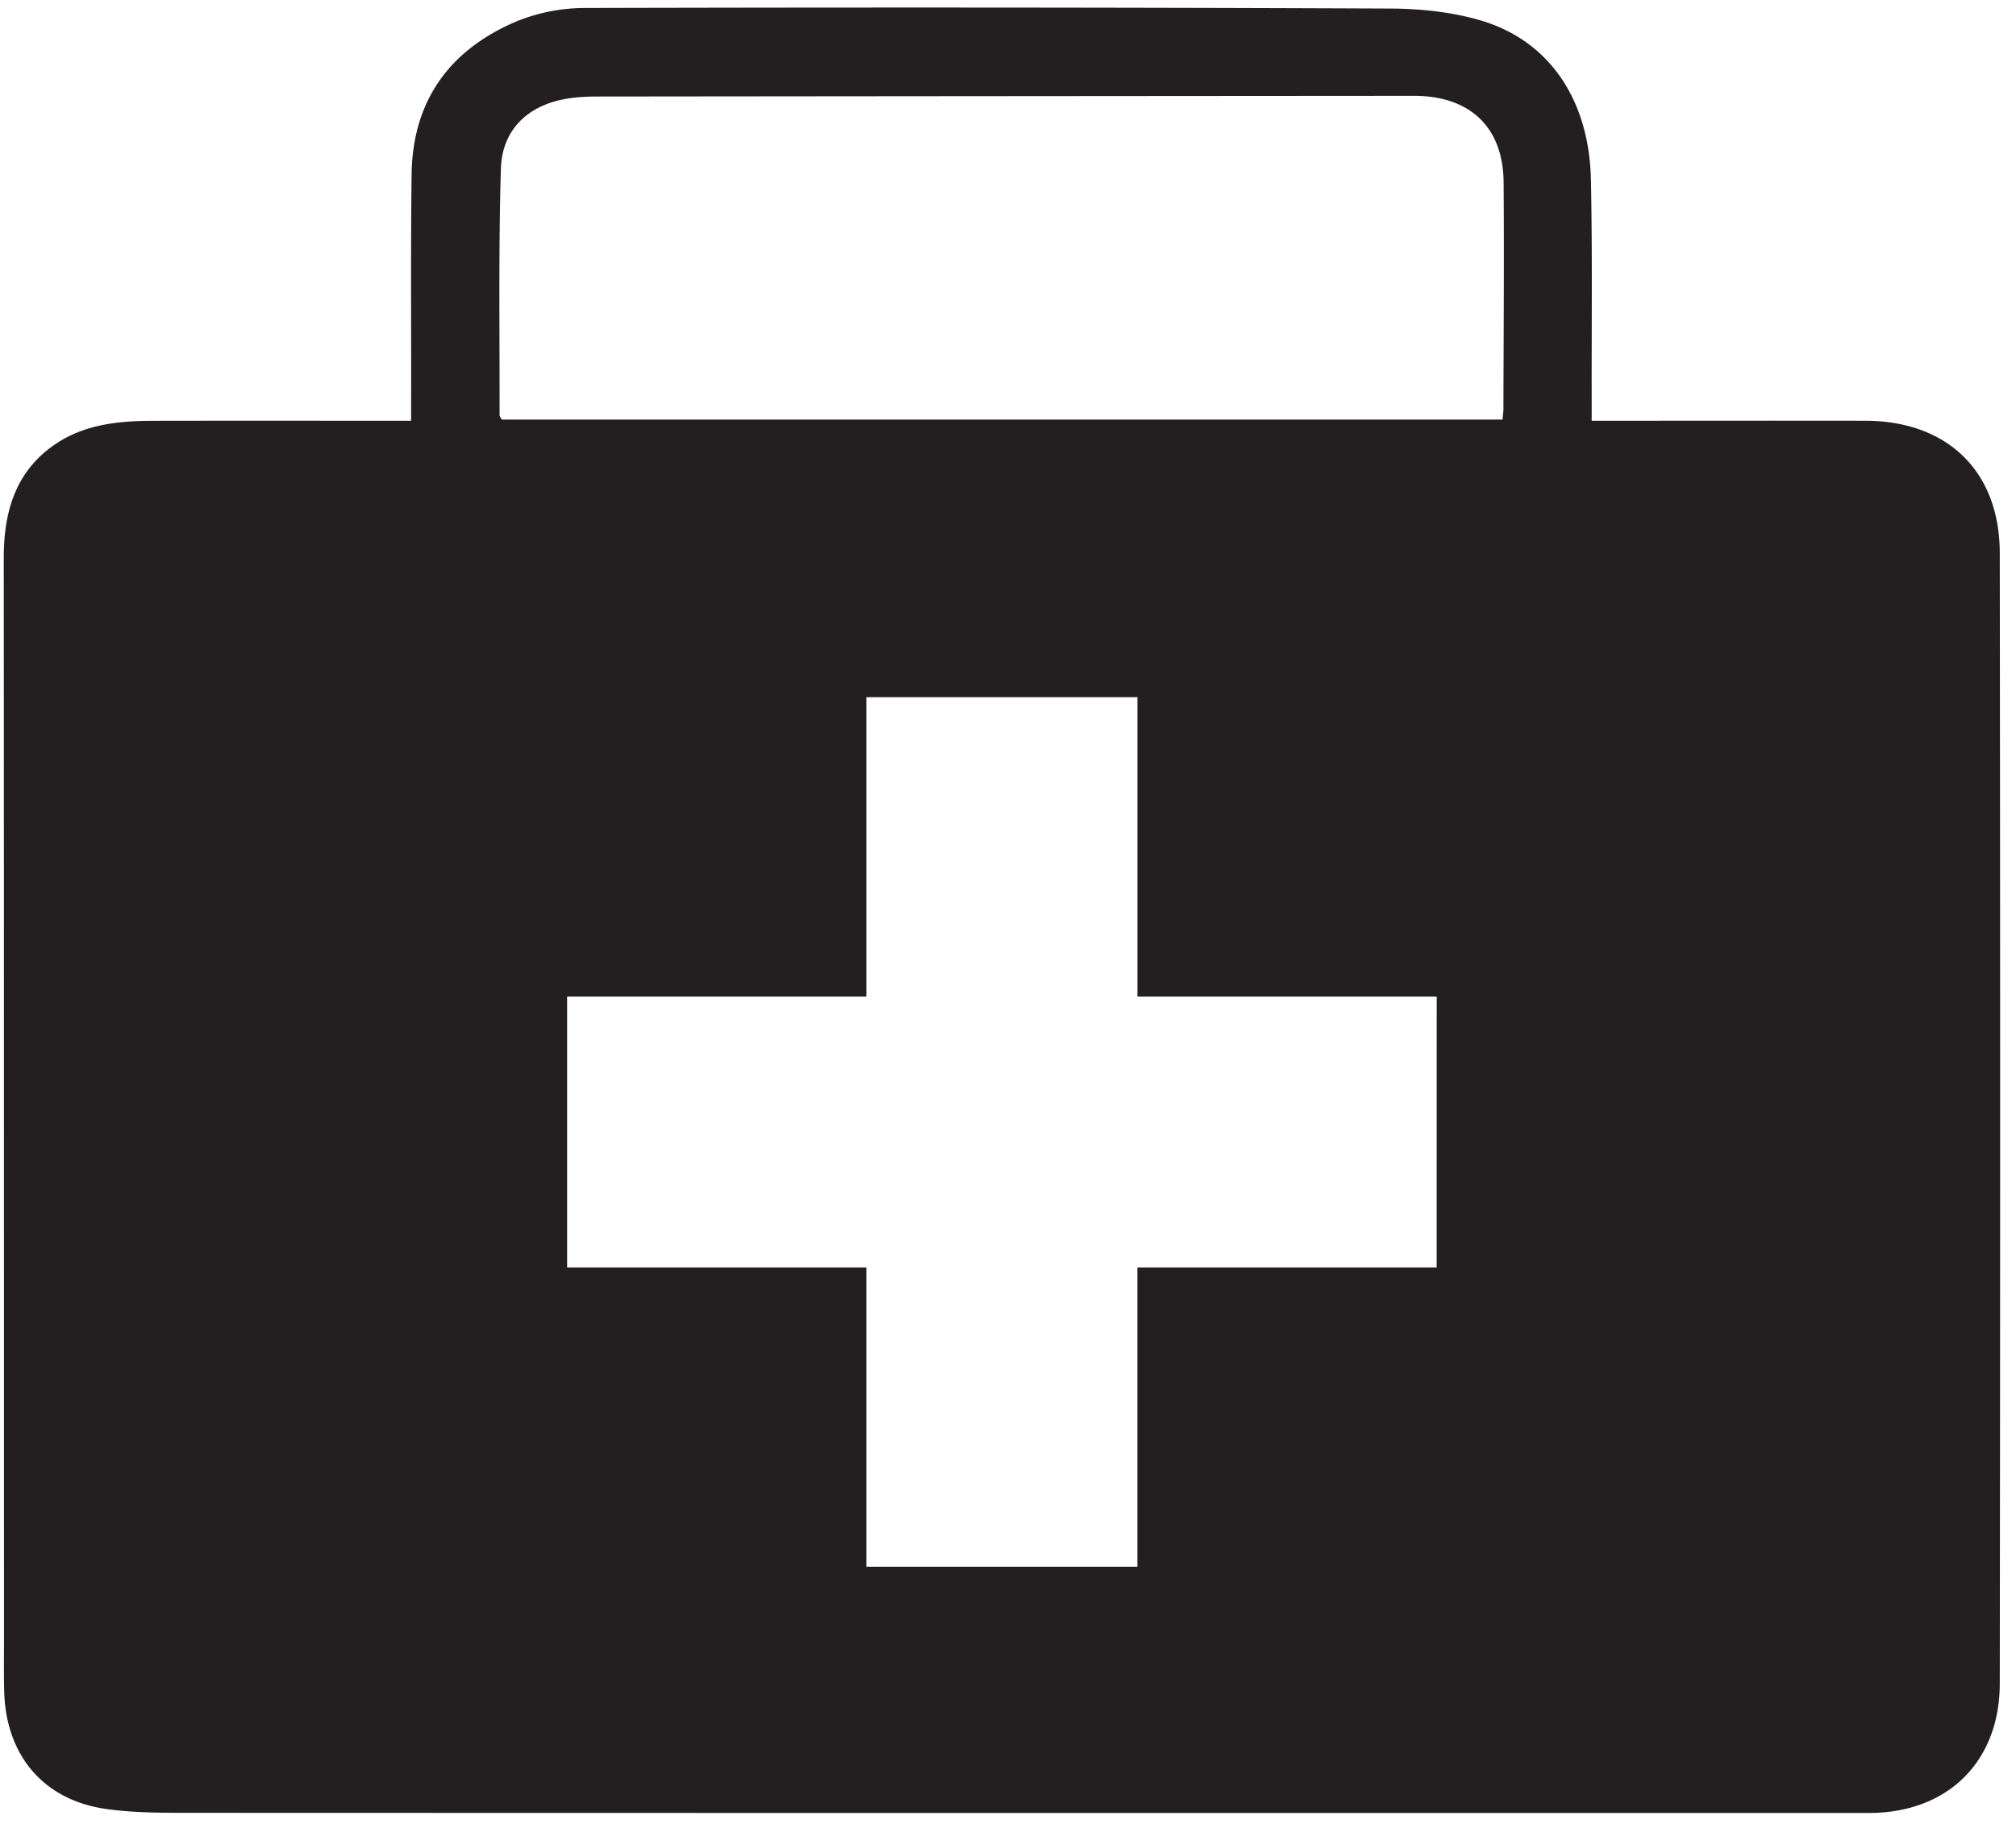 <svg xmlns="http://www.w3.org/2000/svg" width="42" height="38" viewBox="0 0 42 38"><g><g><path fill="#231f20" d="M41.662 11.521c.01 7.851.01 15.702 0 23.553-.001 1.637-1.093 2.698-2.727 2.698-11.597.001-23.196.001-34.794-.003-.641 0-1.29.008-1.923-.079C.913 37.507.13 36.582.088 35.259c-.01-.335-.005-.67-.005-1.004-.001-7.543 0-15.085-.005-22.627 0-.966.243-1.817 1.086-2.382.61-.409 1.32-.478 2.035-.479 1.622-.003 3.244-.001 4.866-.001h.5v-.501c.003-1.544-.01-3.089.01-4.633.02-1.543.802-2.605 2.197-3.191a3.806 3.806 0 0 1 1.424-.275C17.783.152 23.37.154 28.956.178c.648.003 1.322.073 1.938.262 1.4.433 2.215 1.657 2.25 3.301.032 1.518.013 3.037.016 4.556v.469h.49c1.738 0 3.476-.003 5.214 0 1.706.004 2.796 1.052 2.798 2.755zm-11.731 9.24h-6.235v-6.236H18.05v6.236h-6.235v5.645h6.235v6.235h5.645v-6.235h6.235zm1.39-12.258c.004-1.57.016-3.141.004-4.71-.01-1.117-.67-1.765-1.782-1.795-.077-.002-.155-.001-.233-.001-5.624.004-11.25.008-16.874.014-.205 0-.413.01-.615.043-.814.132-1.362.64-1.386 1.464-.05 1.71-.024 3.422-.027 5.132 0 .023.02.046.045.092h20.85c.009-.113.019-.176.019-.239z"/></g></g></svg>